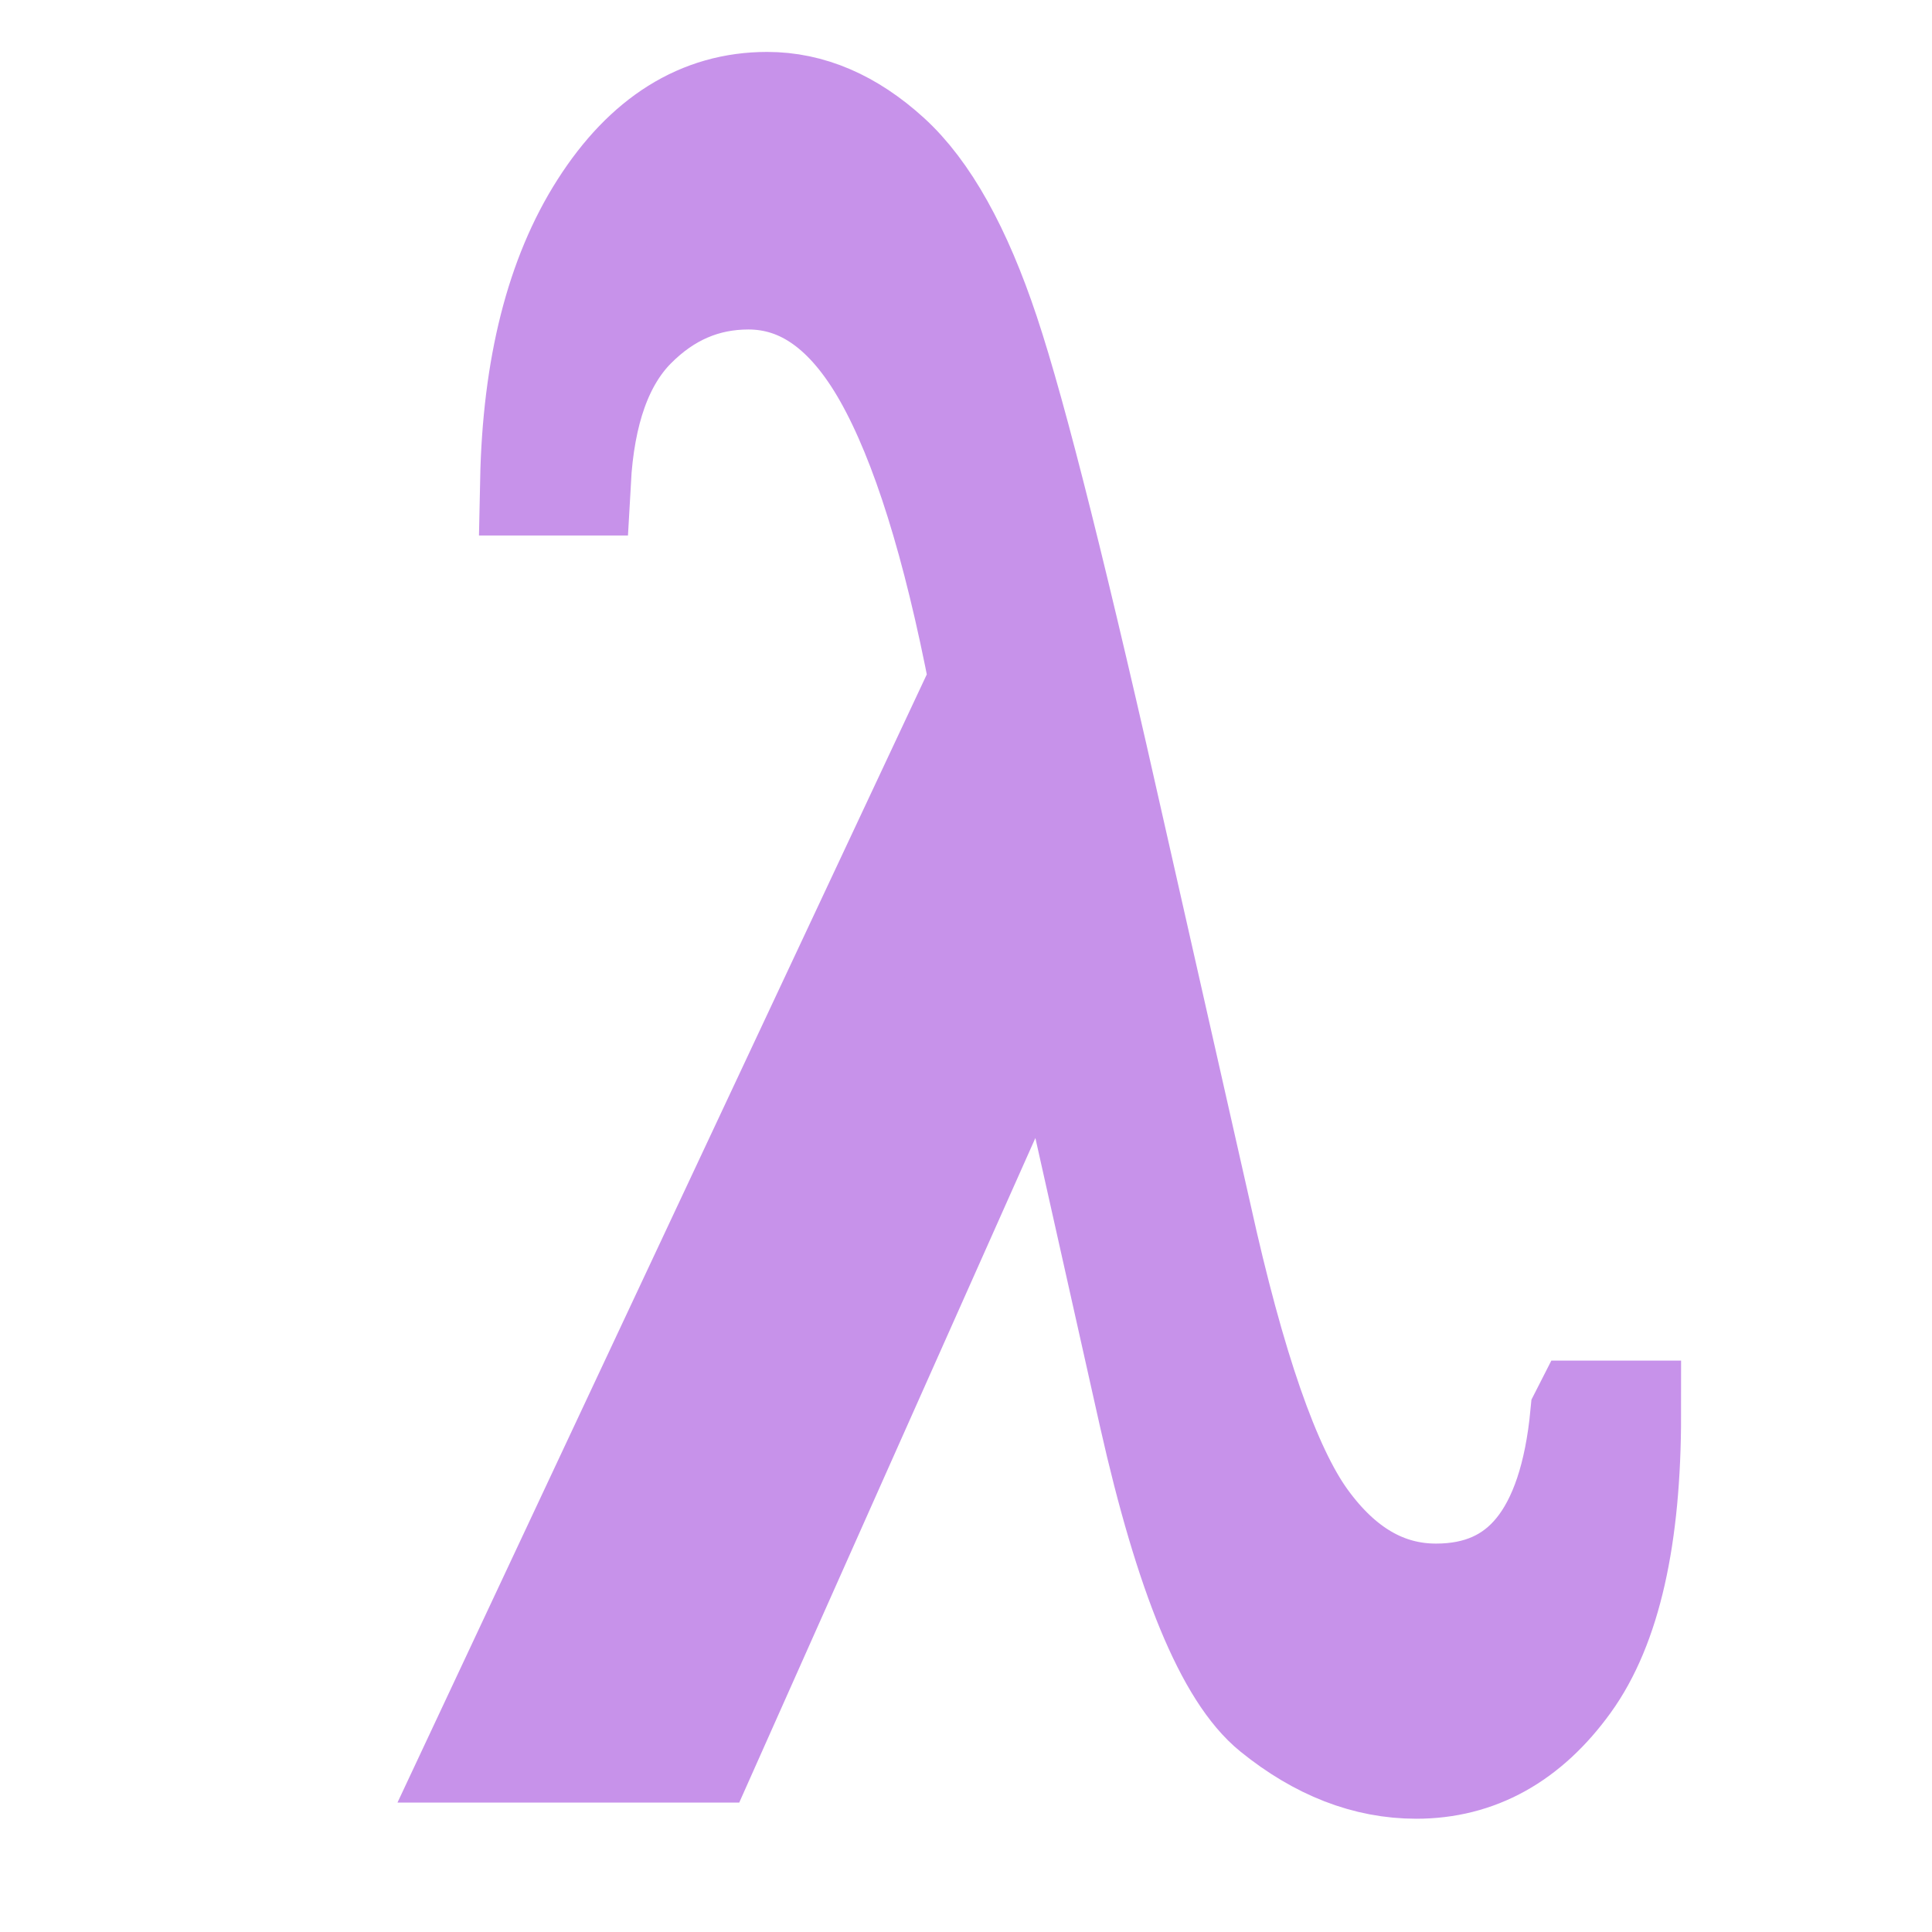 <?xml version="1.0" encoding="UTF-8" standalone="no"?>
<svg
   xmlns:dc="http://purl.org/dc/elements/1.1/"
   xmlns:cc="http://creativecommons.org/ns#"
   xmlns:rdf="http://www.w3.org/1999/02/22-rdf-syntax-ns#"
   xmlns:svg="http://www.w3.org/2000/svg"
   xmlns="http://www.w3.org/2000/svg"
   xmlns:sodipodi="http://sodipodi.sourceforge.net/DTD/sodipodi-0.dtd"
   xmlns:inkscape="http://www.inkscape.org/namespaces/inkscape"
   version="1.1"
   width="16px"
   height="16px"
   viewBox="0 0 24 24"
   fill="#C792EA"
   id="svg4"
   sodipodi:docname="function.svg"
   inkscape:version="0.92.3 (unknown)">
  <defs
     id="defs8" />
  <sodipodi:namedview
     pagecolor="#ffffff"
     bordercolor="#666666"
     borderopacity="1"
     objecttolerance="10"
     gridtolerance="10"
     guidetolerance="10"
     inkscape:pageopacity="0"
     inkscape:pageshadow="2"
     inkscape:window-width="863"
     inkscape:window-height="491"
     id="namedview6"
     showgrid="false"
     inkscape:zoom="10.429825"
     inkscape:cx="6.7082153"
     inkscape:cy="7.4664368"
     inkscape:window-x="67"
     inkscape:window-y="27"
     inkscape:window-maximized="0"
     inkscape:current-layer="svg4" />
  <path
     style="font-style:normal;font-weight:normal;font-size:2050.278px;font-family:'Times New Roman';display:inline;opacity:1;fill:#c792ea;fill-opacity:1;stroke:#c792ea;stroke-width:1.35;stroke-linecap:round;stroke-linejoin:miter;stroke-miterlimit:4;stroke-dasharray:none;stroke-dashoffset:0;stroke-opacity:1;paint-order:stroke fill markers"
     d="m 19.685,17.577 h 0.523 c 0,1.514 -0.249,2.616 -0.748,3.306 -0.499,0.69 -1.121,1.035 -1.867,1.035 -0.61,0 -1.196,-0.228 -1.758,-0.683 -0.562,-0.455 -1.065,-1.675 -1.511,-3.658 L 13.075,12 8.745,21.717 H 6 L 12.218,8.464 C 11.888,6.749 11.491,5.479 11.026,4.655 10.561,3.831 9.985,3.418 9.297,3.418 c -0.552,0 -1.034,0.208 -1.446,0.625 C 7.44,4.461 7.21,5.105 7.162,5.977 H 6.639 C 6.668,4.568 6.954,3.44 7.496,2.592 8.038,1.744 8.716,1.32 9.53,1.32 c 0.523,0 1.019,0.213 1.489,0.64 0.47,0.426 0.877,1.155 1.22,2.185 0.344,1.03 0.879,3.165 1.605,6.404 l 1.031,4.557 c 0.416,1.888 0.855,3.15 1.315,3.788 0.46,0.637 1.01,0.956 1.649,0.956 1.085,4e-6 1.7,-0.757 1.845,-2.271 z"
     id="path7"
     inkscape:connector-curvature="0" />
</svg>
